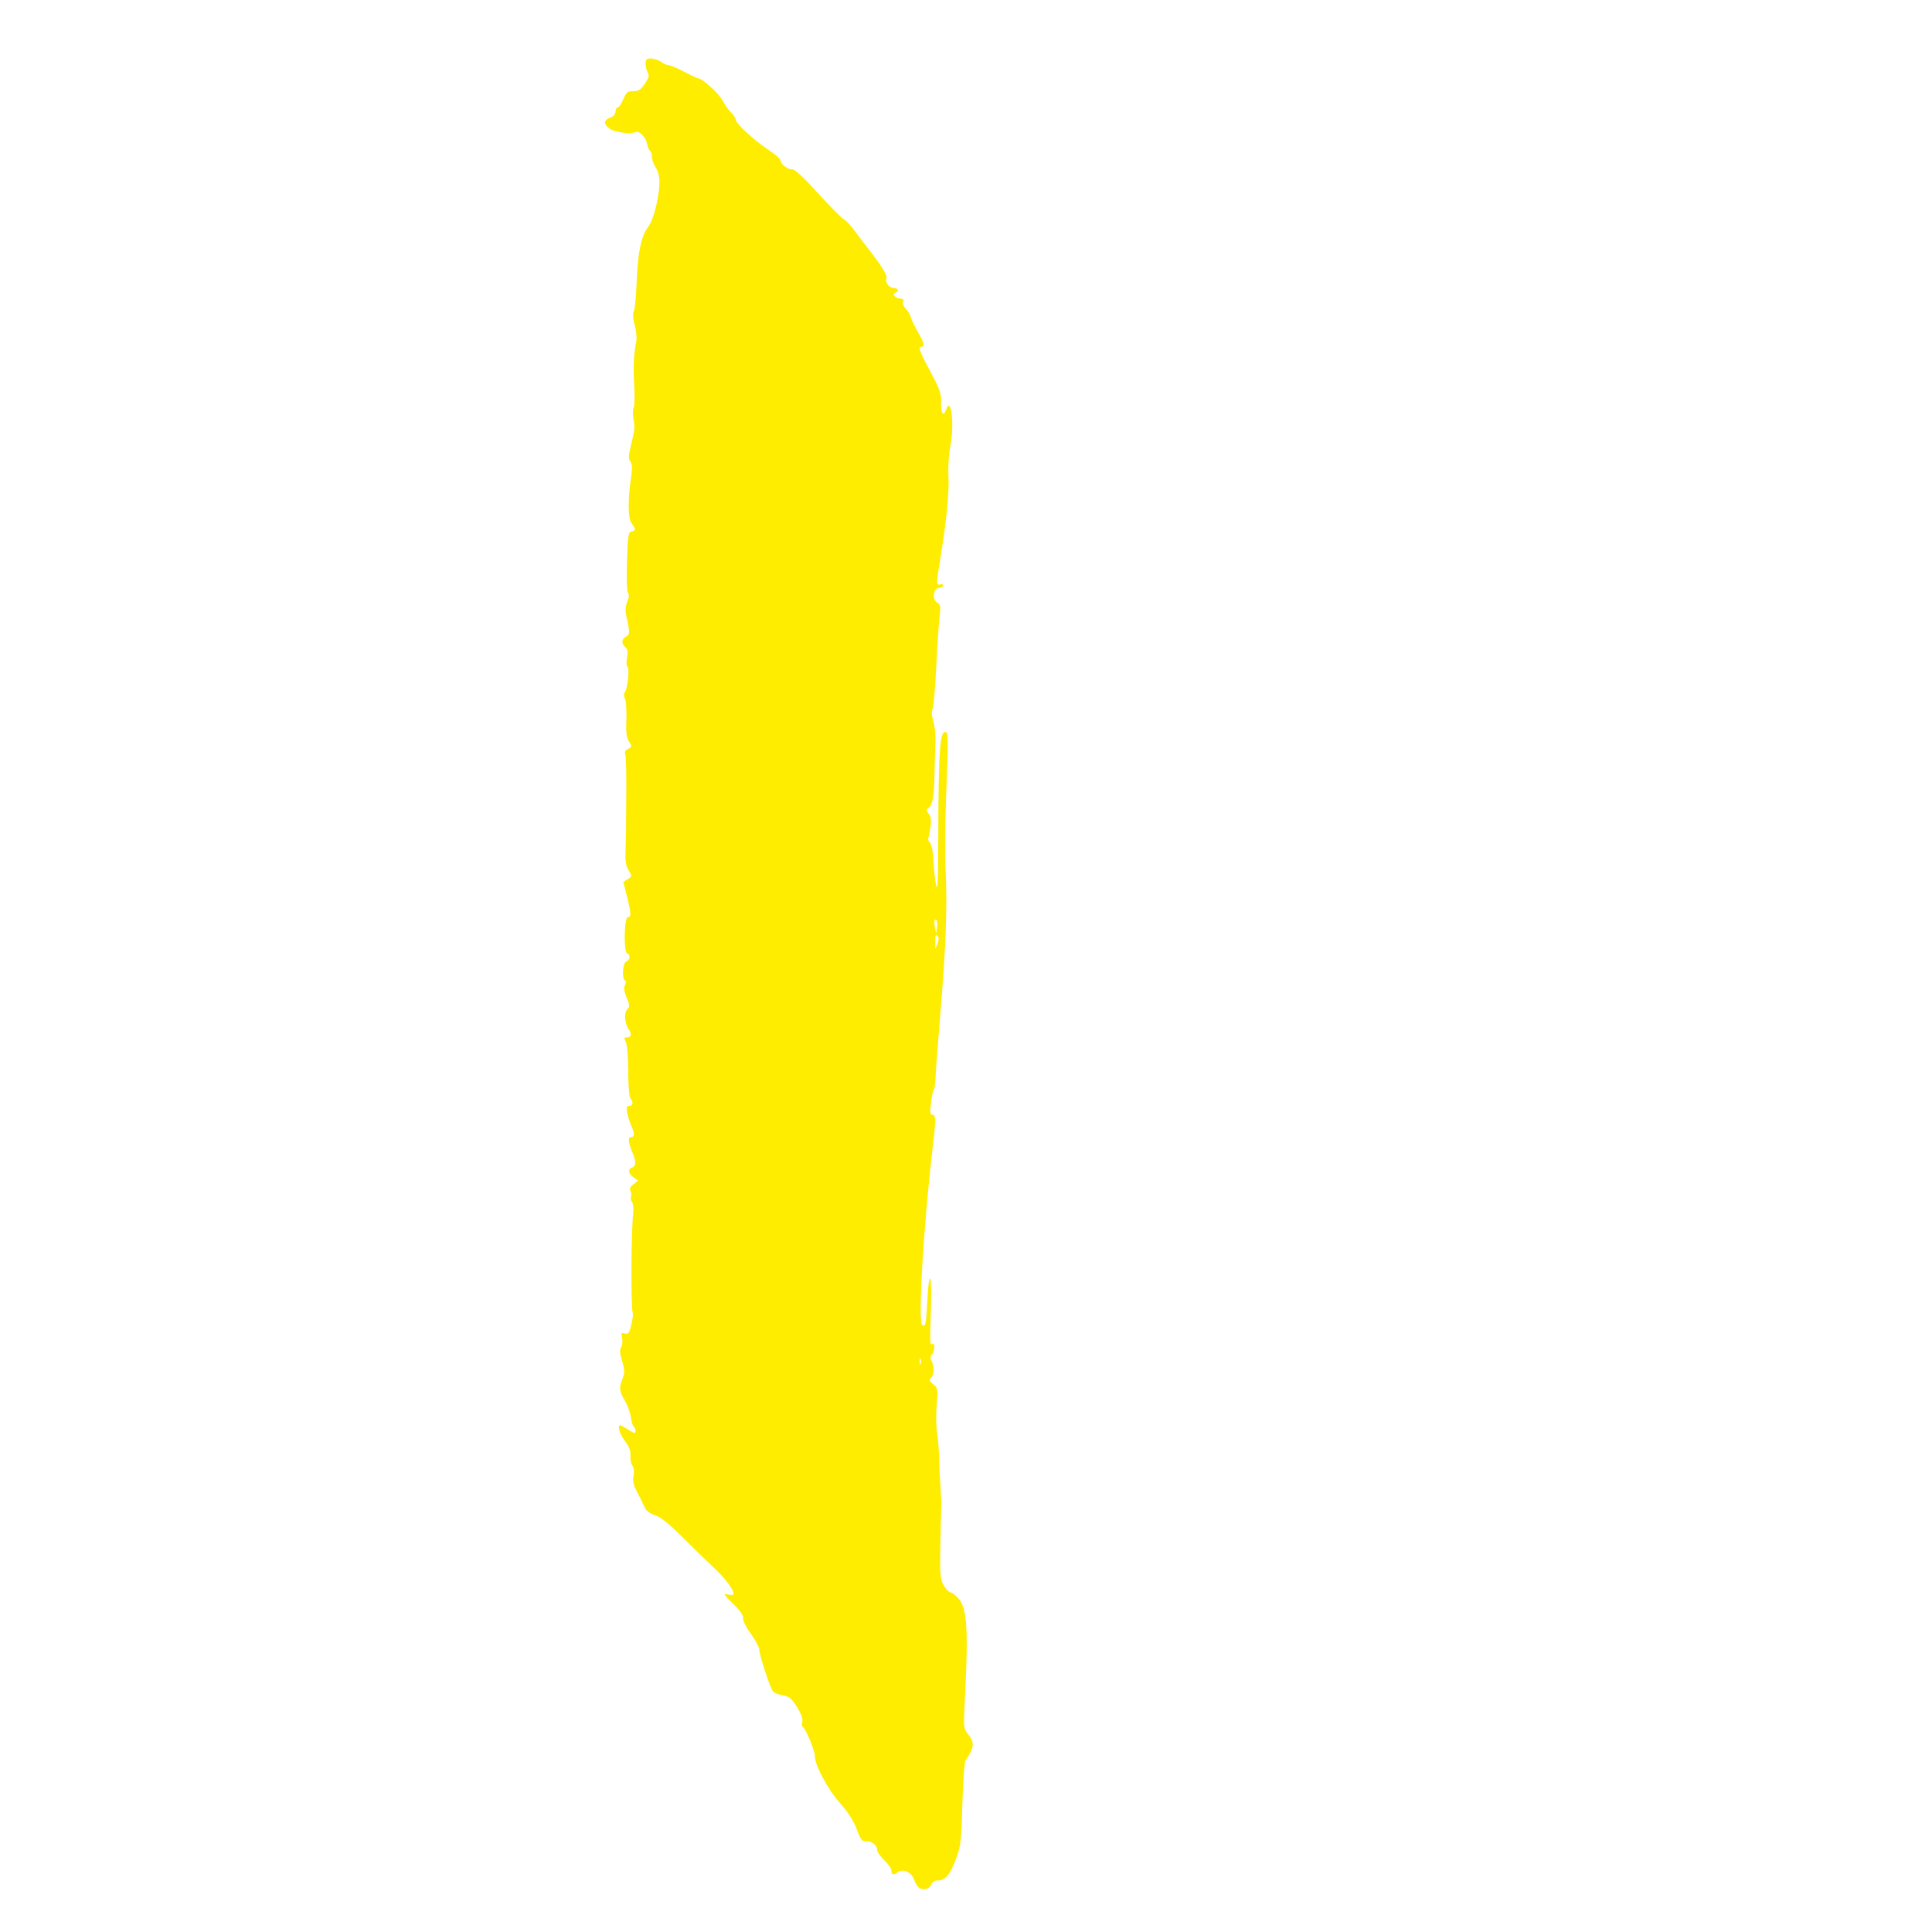 <?xml version="1.0" encoding="UTF-8" standalone="no"?>
<svg
   version="1.1"
   id="svg5843"
   viewBox="0 0 37.864 37.734"
   height="10.649mm"
   width="10.686mm"
   sodipodi:docname="33c3-herz-yellow.svg"
   inkscape:version="1.2.2 (b0a8486541, 2022-12-01)"
   xmlns:inkscape="http://www.inkscape.org/namespaces/inkscape"
   xmlns:sodipodi="http://sodipodi.sourceforge.net/DTD/sodipodi-0.dtd"
   xmlns="http://www.w3.org/2000/svg"
   xmlns:svg="http://www.w3.org/2000/svg"
   xmlns:rdf="http://www.w3.org/1999/02/22-rdf-syntax-ns#"
   xmlns:cc="http://creativecommons.org/ns#"
   xmlns:dc="http://purl.org/dc/elements/1.1/">
  <sodipodi:namedview
     id="namedview196"
     pagecolor="#ffffff"
     bordercolor="#666666"
     borderopacity="1.0"
     inkscape:showpageshadow="2"
     inkscape:pageopacity="0.0"
     inkscape:pagecheckerboard="0"
     inkscape:deskcolor="#d1d1d1"
     inkscape:document-units="mm"
     showgrid="false"
     inkscape:zoom="15.751538"
     inkscape:cx="20.188505"
     inkscape:cy="20.125019"
     inkscape:window-width="1436"
     inkscape:window-height="843"
     inkscape:window-x="0"
     inkscape:window-y="0"
     inkscape:window-maximized="1"
     inkscape:current-layer="layer1" />
  <defs
     id="defs5845" />
  <g
     transform="translate(-90.107,-69.204)"
     id="layer1">
    <path
       id="path6402-6"
       d="m 108.119,106.203 c -0.033,-0.026 -0.078,-0.099 -0.099,-0.161 -0.051,-0.149 -0.226,-0.224 -0.324,-0.14 -0.074,0.064 -0.124,0.043 -0.122,-0.05 6.9e-4,-0.03 -0.061,-0.116 -0.138,-0.189 -0.077,-0.073 -0.139,-0.164 -0.138,-0.2 0.002,-0.093 -0.112,-0.182 -0.219,-0.17 -0.075,0.008 -0.104,-0.031 -0.182,-0.239 -0.062,-0.166 -0.17,-0.334 -0.326,-0.508 -0.235,-0.26 -0.497,-0.749 -0.493,-0.92 0.002,-0.1 -0.176,-0.535 -0.235,-0.573 -0.021,-0.014 -0.027,-0.06 -0.013,-0.103 0.017,-0.05 -0.018,-0.151 -0.101,-0.284 -0.107,-0.173 -0.152,-0.211 -0.281,-0.235 -0.085,-0.015 -0.172,-0.051 -0.193,-0.078 -0.056,-0.07 -0.27,-0.724 -0.268,-0.818 9.6e-4,-0.043 -0.073,-0.182 -0.165,-0.309 -0.093,-0.128 -0.16,-0.265 -0.152,-0.308 0.009,-0.05 -0.059,-0.149 -0.198,-0.285 -0.187,-0.184 -0.199,-0.205 -0.101,-0.179 0.069,0.018 0.112,0.013 0.112,-0.014 0.002,-0.083 -0.178,-0.32 -0.396,-0.52 -0.12,-0.111 -0.391,-0.374 -0.601,-0.584 -0.266,-0.267 -0.431,-0.399 -0.542,-0.435 -0.107,-0.035 -0.175,-0.088 -0.206,-0.16 -0.025,-0.06 -0.09,-0.192 -0.144,-0.294 -0.072,-0.137 -0.091,-0.22 -0.071,-0.32 0.016,-0.082 0.008,-0.159 -0.023,-0.197 -0.027,-0.035 -0.044,-0.122 -0.038,-0.194 0.008,-0.094 -0.022,-0.176 -0.107,-0.289 -0.107,-0.142 -0.157,-0.31 -0.09,-0.308 0.014,3.18e-4 0.086,0.04 0.161,0.088 0.111,0.072 0.135,0.077 0.136,0.026 7.7e-4,-0.034 -0.014,-0.072 -0.033,-0.084 -0.019,-0.012 -0.045,-0.097 -0.058,-0.189 -0.013,-0.091 -0.067,-0.239 -0.12,-0.328 -0.11,-0.183 -0.116,-0.244 -0.042,-0.433 0.043,-0.11 0.041,-0.171 -0.011,-0.346 -0.045,-0.152 -0.05,-0.228 -0.019,-0.264 0.024,-0.028 0.034,-0.105 0.02,-0.172 -0.021,-0.106 -0.014,-0.118 0.056,-0.098 0.067,0.019 0.086,-0.007 0.125,-0.172 0.025,-0.107 0.038,-0.208 0.029,-0.224 -0.039,-0.067 -0.034,-1.593 0.006,-1.944 0.011,-0.099 0.002,-0.205 -0.021,-0.234 -0.023,-0.029 -0.032,-0.078 -0.02,-0.108 0.012,-0.03 0.007,-0.081 -0.012,-0.113 -0.024,-0.04 -0.006,-0.08 0.058,-0.129 l 0.092,-0.071 -0.09,-0.066 c -0.104,-0.076 -0.115,-0.16 -0.026,-0.192 0.077,-0.027 0.08,-0.117 0.01,-0.284 -0.087,-0.208 -0.098,-0.313 -0.034,-0.312 0.073,0.002 0.074,-0.076 0.005,-0.227 -0.03,-0.066 -0.065,-0.179 -0.079,-0.252 -0.019,-0.105 -0.011,-0.132 0.04,-0.131 0.073,0.002 0.087,-0.083 0.024,-0.149 -0.024,-0.025 -0.043,-0.256 -0.043,-0.529 -8.6e-4,-0.272 -0.021,-0.525 -0.047,-0.576 -0.038,-0.075 -0.035,-0.091 0.014,-0.09 0.094,0.002 0.109,-0.057 0.04,-0.161 -0.082,-0.123 -0.093,-0.327 -0.022,-0.395 0.047,-0.045 0.044,-0.081 -0.017,-0.225 -0.05,-0.119 -0.06,-0.193 -0.033,-0.242 0.025,-0.044 0.025,-0.079 -8.3e-4,-0.096 -0.065,-0.042 -0.042,-0.346 0.029,-0.371 0.075,-0.027 0.083,-0.13 0.014,-0.159 -0.071,-0.029 -0.056,-0.711 0.016,-0.71 0.069,0.002 0.066,-0.074 -0.018,-0.405 l -0.072,-0.283 0.088,-0.056 c 0.086,-0.055 0.087,-0.058 0.016,-0.171 -0.056,-0.089 -0.069,-0.188 -0.059,-0.445 0.007,-0.181 0.011,-0.366 0.01,-0.411 -9.9e-4,-0.045 4.6e-4,-0.375 0.004,-0.734 0.003,-0.359 -0.008,-0.674 -0.023,-0.7 -0.016,-0.027 0.007,-0.066 0.056,-0.09 0.079,-0.04 0.08,-0.048 0.019,-0.146 -0.048,-0.077 -0.061,-0.187 -0.051,-0.429 0.007,-0.179 -0.005,-0.362 -0.028,-0.408 -0.026,-0.052 -0.027,-0.1 -0.002,-0.13 0.055,-0.066 0.096,-0.47 0.051,-0.5 -0.02,-0.013 -0.024,-0.092 -0.008,-0.175 0.021,-0.111 0.013,-0.165 -0.033,-0.205 -0.083,-0.072 -0.077,-0.155 0.016,-0.21 0.078,-0.046 0.078,-0.063 -0.007,-0.453 -0.013,-0.062 -2.4e-4,-0.167 0.029,-0.233 0.036,-0.081 0.04,-0.137 0.014,-0.172 -0.023,-0.03 -0.031,-0.292 -0.02,-0.62 0.017,-0.502 0.028,-0.57 0.089,-0.581 0.087,-0.015 0.087,-0.042 6.3e-4,-0.161 -0.073,-0.099 -0.075,-0.46 -0.005,-0.931 0.022,-0.151 0.017,-0.236 -0.018,-0.28 -0.04,-0.051 -0.039,-0.109 0.006,-0.294 0.085,-0.352 0.085,-0.353 0.054,-0.543 -0.016,-0.097 -0.013,-0.195 0.004,-0.217 0.018,-0.022 0.023,-0.222 0.011,-0.443 -0.021,-0.383 -0.012,-0.577 0.041,-0.859 0.013,-0.068 -0.001,-0.213 -0.032,-0.322 -0.035,-0.126 -0.041,-0.223 -0.017,-0.266 0.021,-0.037 0.046,-0.294 0.056,-0.572 0.021,-0.576 0.09,-0.907 0.227,-1.083 0.101,-0.131 0.211,-0.557 0.22,-0.856 0.003,-0.116 -0.023,-0.228 -0.073,-0.307 -0.043,-0.068 -0.077,-0.164 -0.076,-0.213 10e-4,-0.049 -0.015,-0.1 -0.035,-0.113 -0.02,-0.013 -0.048,-0.079 -0.061,-0.146 -0.025,-0.128 -0.163,-0.261 -0.23,-0.222 -0.078,0.046 -0.397,0.006 -0.495,-0.062 -0.128,-0.088 -0.127,-0.174 0.004,-0.22 0.063,-0.022 0.103,-0.068 0.104,-0.119 0.001,-0.045 0.02,-0.082 0.043,-0.081 0.022,5.07e-4 0.072,-0.072 0.11,-0.16 0.059,-0.139 0.086,-0.161 0.196,-0.16 0.102,0.001 0.148,-0.029 0.227,-0.146 0.078,-0.116 0.09,-0.163 0.056,-0.22 -0.024,-0.04 -0.042,-0.119 -0.041,-0.175 0.002,-0.085 0.021,-0.102 0.114,-0.098 0.061,0.002 0.147,0.032 0.189,0.065 0.043,0.034 0.107,0.062 0.142,0.063 0.035,7.99e-4 0.172,0.058 0.305,0.128 0.132,0.069 0.253,0.127 0.269,0.128 0.091,0.006 0.4,0.281 0.483,0.43 0.053,0.096 0.135,0.21 0.181,0.254 0.046,0.044 0.083,0.101 0.083,0.128 -0.002,0.073 0.341,0.391 0.627,0.583 0.138,0.092 0.25,0.188 0.249,0.212 -0.001,0.073 0.146,0.19 0.227,0.179 0.05,-0.007 0.218,0.148 0.511,0.471 0.24,0.264 0.468,0.494 0.505,0.51 0.038,0.016 0.14,0.126 0.227,0.244 0.087,0.118 0.195,0.261 0.24,0.318 0.269,0.341 0.392,0.54 0.369,0.597 -0.033,0.081 0.05,0.186 0.148,0.188 0.084,0.002 0.103,0.068 0.026,0.091 -0.074,0.023 -0.002,0.113 0.093,0.115 0.057,0.001 0.075,0.021 0.059,0.062 -0.014,0.033 0.008,0.093 0.049,0.133 0.04,0.04 0.086,0.118 0.102,0.173 0.016,0.055 0.079,0.187 0.141,0.292 0.117,0.201 0.138,0.286 0.07,0.284 -0.075,-0.002 -0.044,0.086 0.172,0.488 0.184,0.343 0.214,0.43 0.21,0.611 -0.005,0.212 0.047,0.282 0.099,0.132 0.097,-0.284 0.165,0.298 0.083,0.713 -0.031,0.156 -0.048,0.412 -0.038,0.586 0.017,0.321 -0.036,0.866 -0.152,1.573 -0.087,0.528 -0.088,0.584 -0.011,0.556 0.034,-0.012 0.061,-0.002 0.06,0.023 -5.5e-4,0.025 -0.035,0.044 -0.078,0.043 -0.113,-0.003 -0.147,0.23 -0.041,0.289 0.066,0.037 0.073,0.074 0.05,0.253 -0.015,0.115 -0.045,0.562 -0.066,0.994 -0.021,0.431 -0.055,0.812 -0.075,0.846 -0.022,0.038 -0.016,0.126 0.016,0.228 0.029,0.091 0.048,0.277 0.042,0.414 -0.006,0.136 -0.015,0.437 -0.019,0.668 -0.007,0.417 -0.042,0.583 -0.13,0.635 -0.033,0.019 -0.028,0.049 0.016,0.1 0.047,0.055 0.056,0.122 0.035,0.271 -0.016,0.109 -0.036,0.206 -0.046,0.215 -0.01,0.01 0.007,0.047 0.038,0.083 0.033,0.039 0.061,0.189 0.069,0.371 0.007,0.168 0.03,0.379 0.051,0.469 0.029,0.121 0.04,-0.106 0.041,-0.873 0.004,-1.835 0.033,-2.211 0.163,-2.127 0.031,0.02 0.03,0.337 -0.002,1.061 -0.025,0.568 -0.033,1.293 -0.018,1.61 0.035,0.76 0.01,1.482 -0.098,2.791 -0.049,0.592 -0.093,1.176 -0.098,1.299 -0.006,0.123 -0.021,0.232 -0.035,0.243 -0.014,0.011 -0.038,0.125 -0.054,0.253 -0.023,0.186 -0.017,0.233 0.029,0.235 0.069,0.002 0.069,0.099 0.001,0.671 -0.177,1.496 -0.288,3.394 -0.202,3.45 0.064,0.042 0.079,-0.026 0.099,-0.454 0.03,-0.639 0.093,-0.594 0.074,0.053 -0.024,0.775 -0.022,0.801 0.025,0.773 0.056,-0.033 0.049,0.156 -0.009,0.211 -0.033,0.031 -0.034,0.067 -0.003,0.127 0.057,0.112 0.05,0.265 -0.013,0.326 -0.042,0.04 -0.033,0.065 0.043,0.125 0.09,0.071 0.094,0.094 0.068,0.412 -0.015,0.185 -0.013,0.421 0.006,0.524 0.018,0.103 0.037,0.334 0.041,0.513 0.005,0.179 0.018,0.445 0.029,0.59 0.011,0.146 0.018,0.32 0.013,0.387 -0.005,0.067 -0.012,0.405 -0.018,0.752 -0.01,0.555 -0.002,0.646 0.067,0.764 0.043,0.074 0.101,0.134 0.128,0.135 0.028,6.2e-4 0.099,0.055 0.159,0.12 0.173,0.189 0.199,0.62 0.123,2.061 -0.024,0.465 -0.021,0.492 0.07,0.605 0.13,0.162 0.12,0.254 -0.054,0.513 -0.021,0.032 -0.049,0.416 -0.061,0.853 -0.019,0.723 -0.031,0.82 -0.124,1.072 -0.115,0.312 -0.212,0.427 -0.357,0.424 -0.061,-0.001 -0.109,0.027 -0.125,0.074 -0.032,0.095 -0.163,0.13 -0.243,0.066 z m 0.033,-10.366 c -0.011,-0.028 -0.02,-0.005 -0.022,0.05 -0.001,0.056 0.007,0.079 0.019,0.051 0.012,-0.028 0.013,-0.073 0.002,-0.102 z m 0.327,-8.291 c -0.032,-0.034 -0.044,-0.004 -0.045,0.114 -5.9e-4,0.159 4e-4,0.159 0.044,0.046 0.032,-0.081 0.032,-0.128 6.2e-4,-0.161 z m -0.015,-0.304 c -0.043,-0.045 -0.057,0.009 -0.034,0.132 l 0.023,0.123 0.017,-0.115 c 0.009,-0.063 0.006,-0.126 -0.007,-0.139 z"
       style="fill:#ffed00;fill-opacity:1" />
  </g>
</svg>

